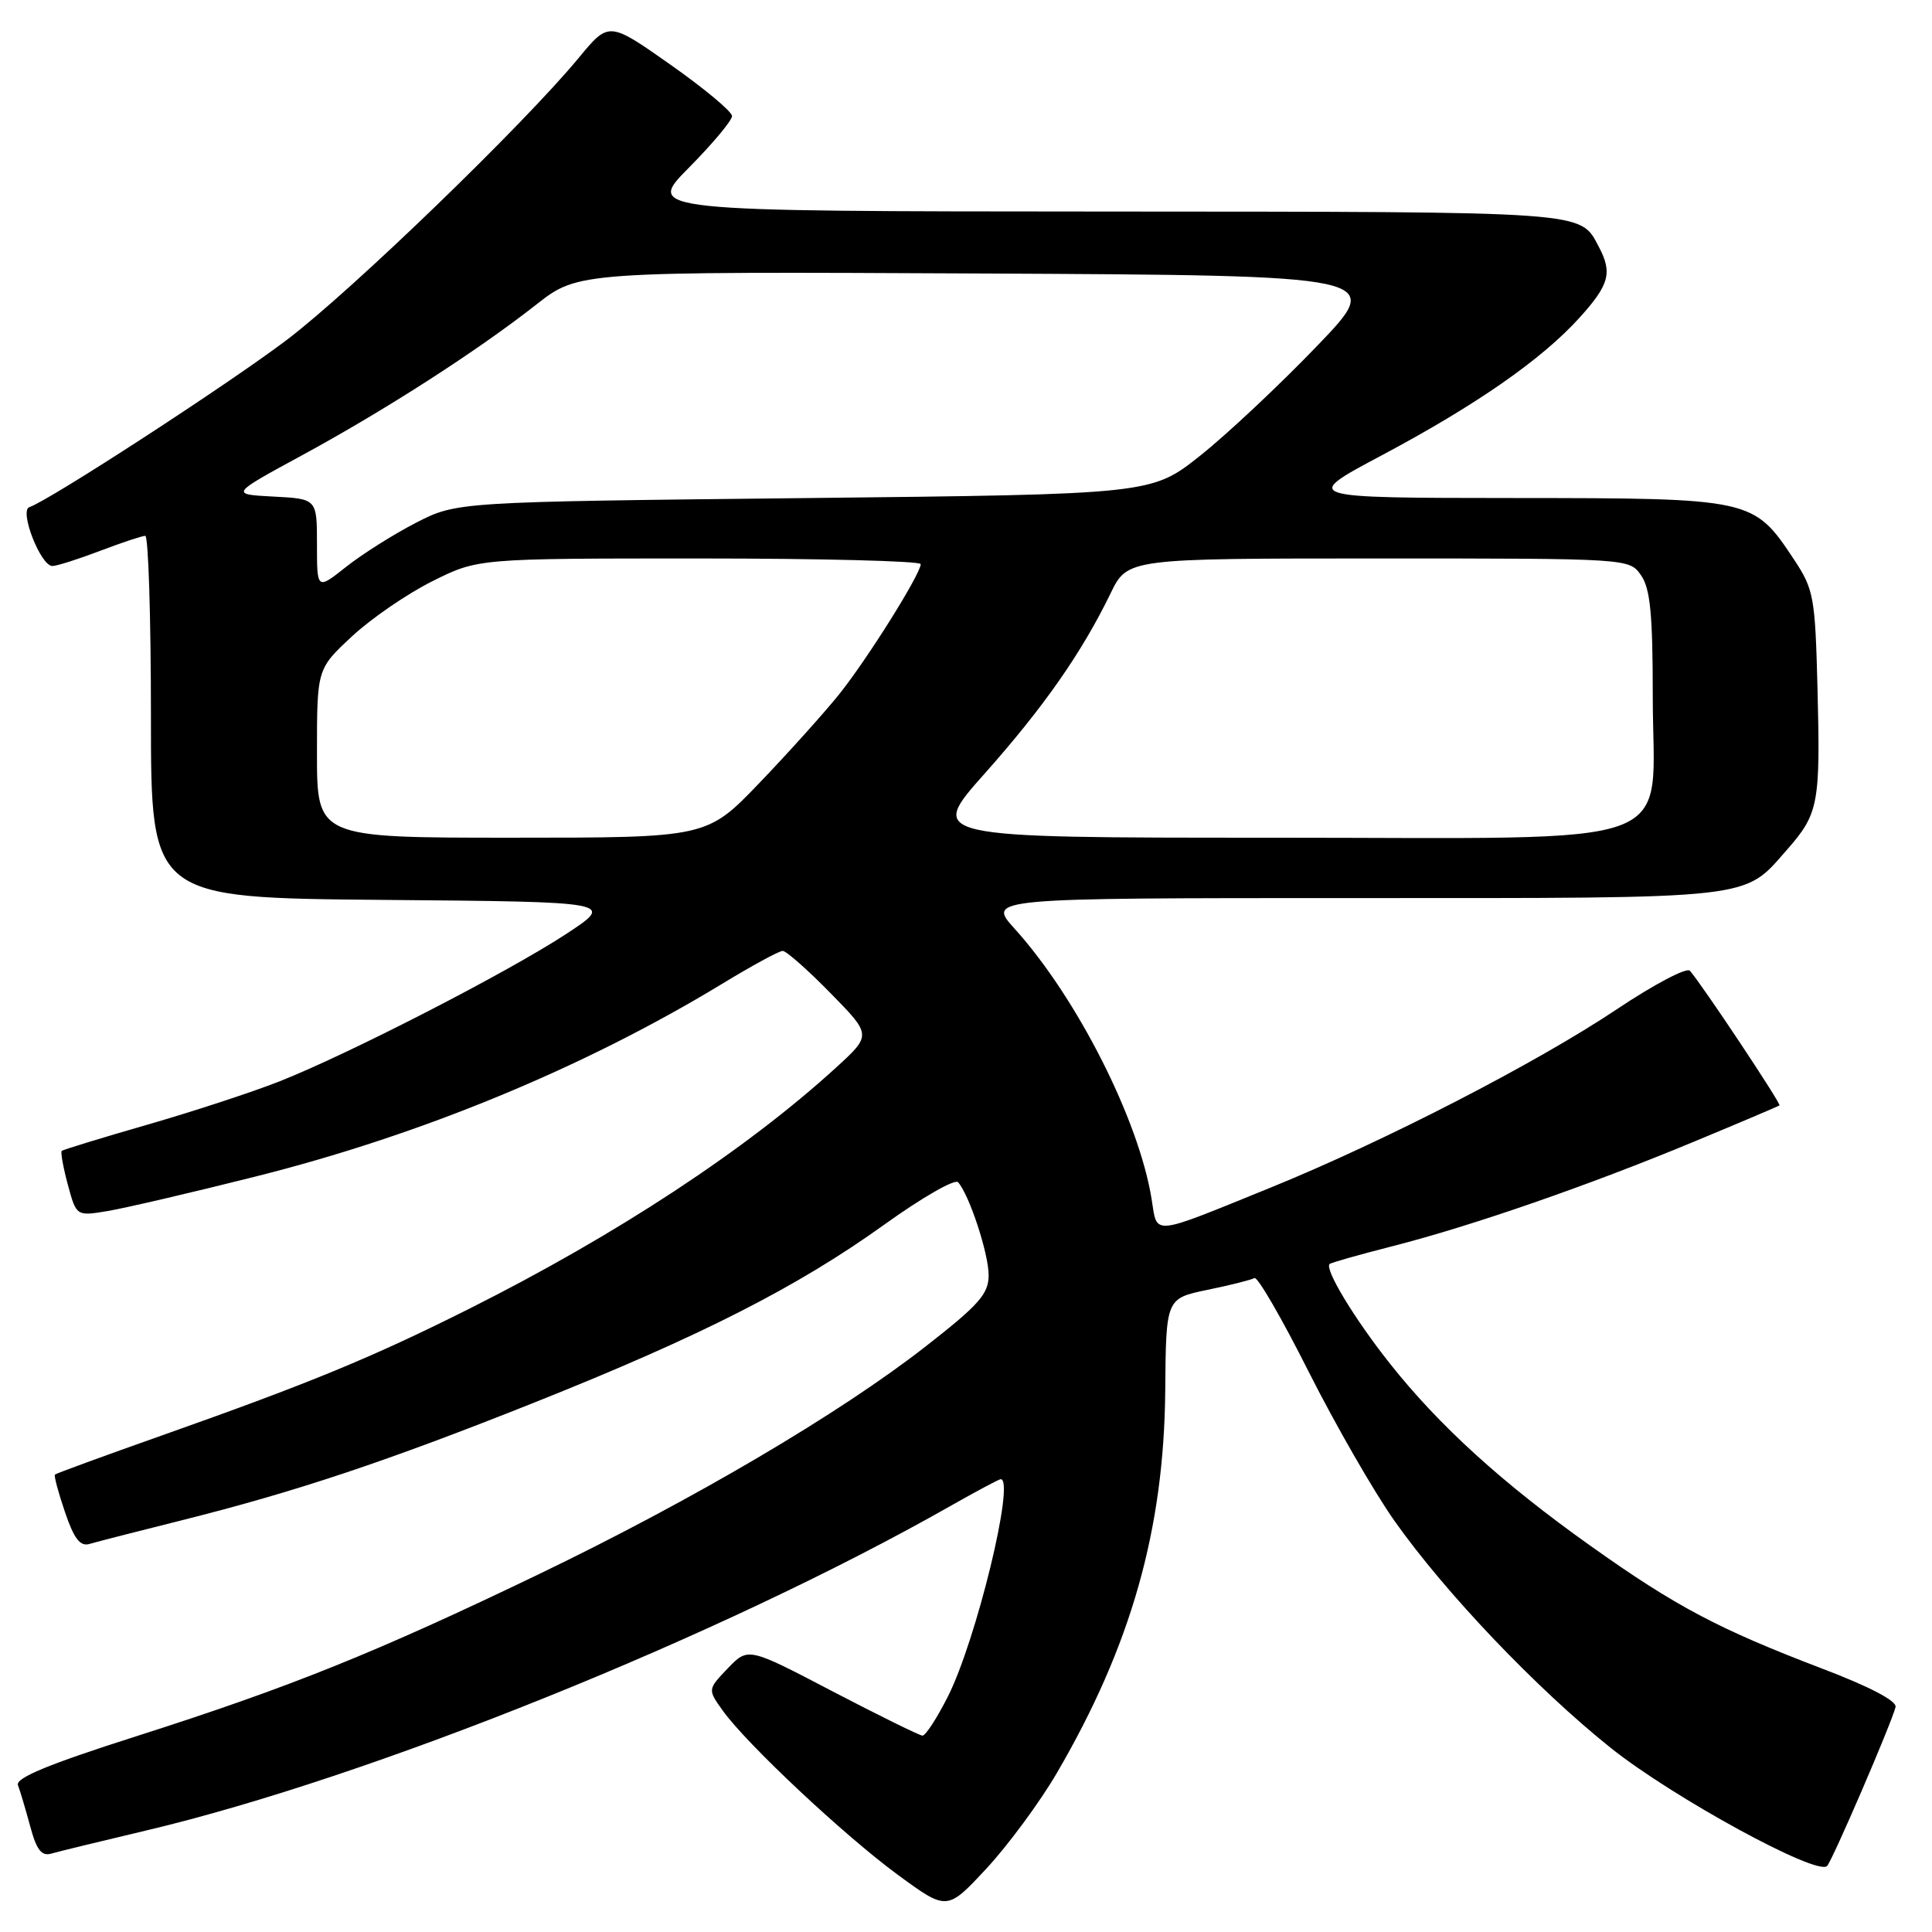 <?xml version="1.0" encoding="UTF-8" standalone="no"?>
<!DOCTYPE svg PUBLIC "-//W3C//DTD SVG 1.1//EN" "http://www.w3.org/Graphics/SVG/1.1/DTD/svg11.dtd" >
<svg xmlns="http://www.w3.org/2000/svg" xmlns:xlink="http://www.w3.org/1999/xlink" version="1.1" viewBox="0 0 256 256">
 <g >
 <path fill="currentColor"
d=" M 140.04 234.93 C 149.87 218.09 154.24 202.68 154.40 184.27 C 154.50 172.05 154.50 172.05 160.00 170.91 C 163.03 170.29 165.82 169.58 166.22 169.35 C 166.62 169.11 169.84 174.67 173.38 181.71 C 176.92 188.74 182.05 197.66 184.78 201.53 C 191.49 211.03 203.57 223.72 213.40 231.58 C 221.60 238.14 240.81 248.63 242.10 247.25 C 242.82 246.48 250.59 228.46 251.17 226.20 C 251.38 225.40 247.78 223.51 241.50 221.12 C 227.69 215.85 222.04 212.86 210.79 204.86 C 199.10 196.56 190.68 188.91 184.14 180.64 C 179.48 174.76 175.49 168.17 176.18 167.49 C 176.35 167.31 180.15 166.24 184.62 165.10 C 195.09 162.42 210.64 157.03 224.50 151.26 C 230.55 148.75 235.63 146.59 235.79 146.47 C 236.05 146.28 225.58 130.53 223.92 128.63 C 223.51 128.15 219.16 130.44 214.27 133.71 C 203.62 140.84 183.44 151.23 168.42 157.34 C 152.34 163.87 153.38 163.77 152.60 158.92 C 150.93 148.44 142.72 132.23 134.47 123.09 C 130.77 119.00 130.77 119.00 179.43 119.00 C 233.14 119.00 230.94 119.25 236.84 112.53 C 240.97 107.83 241.22 106.47 240.83 91.28 C 240.52 79.07 240.34 78.11 237.71 74.13 C 232.34 66.04 232.23 66.01 200.50 65.99 C 172.50 65.97 172.50 65.97 183.00 60.38 C 195.59 53.69 204.29 47.63 209.30 42.09 C 213.25 37.72 213.68 36.14 211.84 32.68 C 209.32 27.95 210.91 28.07 146.53 28.03 C 85.56 28.00 85.56 28.00 91.28 22.22 C 94.43 19.04 97.00 15.96 97.00 15.38 C 97.00 14.79 93.33 11.73 88.84 8.57 C 80.68 2.83 80.68 2.83 76.69 7.66 C 69.37 16.52 46.61 38.51 38.00 45.04 C 30.26 50.90 6.53 66.32 3.89 67.20 C 2.52 67.66 5.39 75.00 6.94 75.00 C 7.51 75.00 10.35 74.10 13.24 73.00 C 16.13 71.90 18.84 71.00 19.25 71.00 C 19.66 71.00 20.00 81.79 20.00 94.99 C 20.00 118.97 20.00 118.97 50.75 119.24 C 81.50 119.50 81.50 119.50 75.00 123.77 C 67.29 128.83 46.17 139.69 36.98 143.31 C 33.40 144.72 25.52 147.30 19.48 149.04 C 13.44 150.78 8.36 152.34 8.18 152.50 C 8.01 152.66 8.37 154.68 8.99 156.98 C 10.12 161.16 10.12 161.16 14.31 160.46 C 16.61 160.07 25.39 158.03 33.81 155.91 C 55.72 150.42 77.35 141.49 95.64 130.39 C 99.61 127.97 103.24 126.00 103.71 126.00 C 104.18 126.00 107.03 128.51 110.03 131.58 C 115.50 137.15 115.50 137.15 110.76 141.48 C 98.85 152.35 81.75 163.59 62.23 173.39 C 49.29 179.88 41.11 183.25 21.52 190.18 C 13.84 192.89 7.43 195.24 7.28 195.39 C 7.13 195.54 7.73 197.78 8.61 200.36 C 9.81 203.89 10.62 204.95 11.86 204.58 C 12.76 204.31 18.20 202.92 23.95 201.48 C 39.22 197.66 51.28 193.63 70.99 185.77 C 92.87 177.04 105.67 170.53 117.20 162.25 C 122.14 158.70 126.53 156.18 126.95 156.65 C 128.45 158.35 131.00 166.11 131.00 168.97 C 131.00 171.45 129.73 172.89 122.64 178.42 C 111.25 187.31 91.89 198.71 71.50 208.54 C 49.85 218.96 38.49 223.54 18.19 230.02 C 6.43 233.77 2.01 235.59 2.38 236.55 C 2.66 237.28 3.39 239.73 4.00 241.99 C 4.84 245.13 5.51 245.99 6.80 245.61 C 7.74 245.34 13.37 243.97 19.33 242.56 C 49.14 235.51 95.61 216.77 125.85 199.60 C 129.34 197.62 132.37 196.00 132.60 196.00 C 134.55 196.00 129.35 217.41 125.58 224.84 C 124.14 227.68 122.64 229.99 122.23 229.98 C 121.83 229.96 116.47 227.32 110.31 224.11 C 99.13 218.26 99.13 218.26 96.44 221.06 C 93.76 223.86 93.76 223.86 95.78 226.68 C 98.96 231.11 111.85 243.20 118.99 248.44 C 125.49 253.20 125.49 253.20 130.70 247.60 C 133.56 244.52 137.77 238.82 140.04 234.93 Z  M 42.00 99.82 C 42.00 88.64 42.00 88.64 46.62 84.34 C 49.16 81.97 53.96 78.68 57.28 77.02 C 63.32 74.00 63.32 74.00 92.66 74.00 C 108.80 74.00 122.00 74.34 122.00 74.75 C 121.99 76.06 114.93 87.33 111.19 92.00 C 109.20 94.47 104.45 99.76 100.62 103.75 C 93.66 111.00 93.66 111.00 67.83 111.00 C 42.00 111.00 42.00 111.00 42.00 99.82 Z  M 130.46 102.52 C 138.29 93.71 143.32 86.52 147.16 78.62 C 149.40 74.00 149.40 74.00 182.64 74.00 C 215.86 74.00 215.89 74.00 217.44 76.22 C 218.67 77.97 219.00 81.38 219.00 92.27 C 219.00 112.92 224.18 111.00 168.50 111.00 C 122.91 111.00 122.91 111.00 130.46 102.52 Z  M 42.00 72.13 C 42.00 66.10 42.00 66.10 36.25 65.80 C 30.50 65.50 30.50 65.50 40.00 60.34 C 51.10 54.31 63.21 46.52 71.07 40.35 C 76.65 35.98 76.65 35.98 130.07 36.24 C 183.50 36.50 183.50 36.50 174.50 45.86 C 169.55 51.01 162.60 57.54 159.05 60.36 C 152.59 65.50 152.59 65.50 106.55 66.00 C 60.50 66.50 60.50 66.50 55.10 69.28 C 52.13 70.81 47.97 73.44 45.85 75.12 C 42.00 78.17 42.00 78.17 42.00 72.13 Z "/>
</g>
</svg>